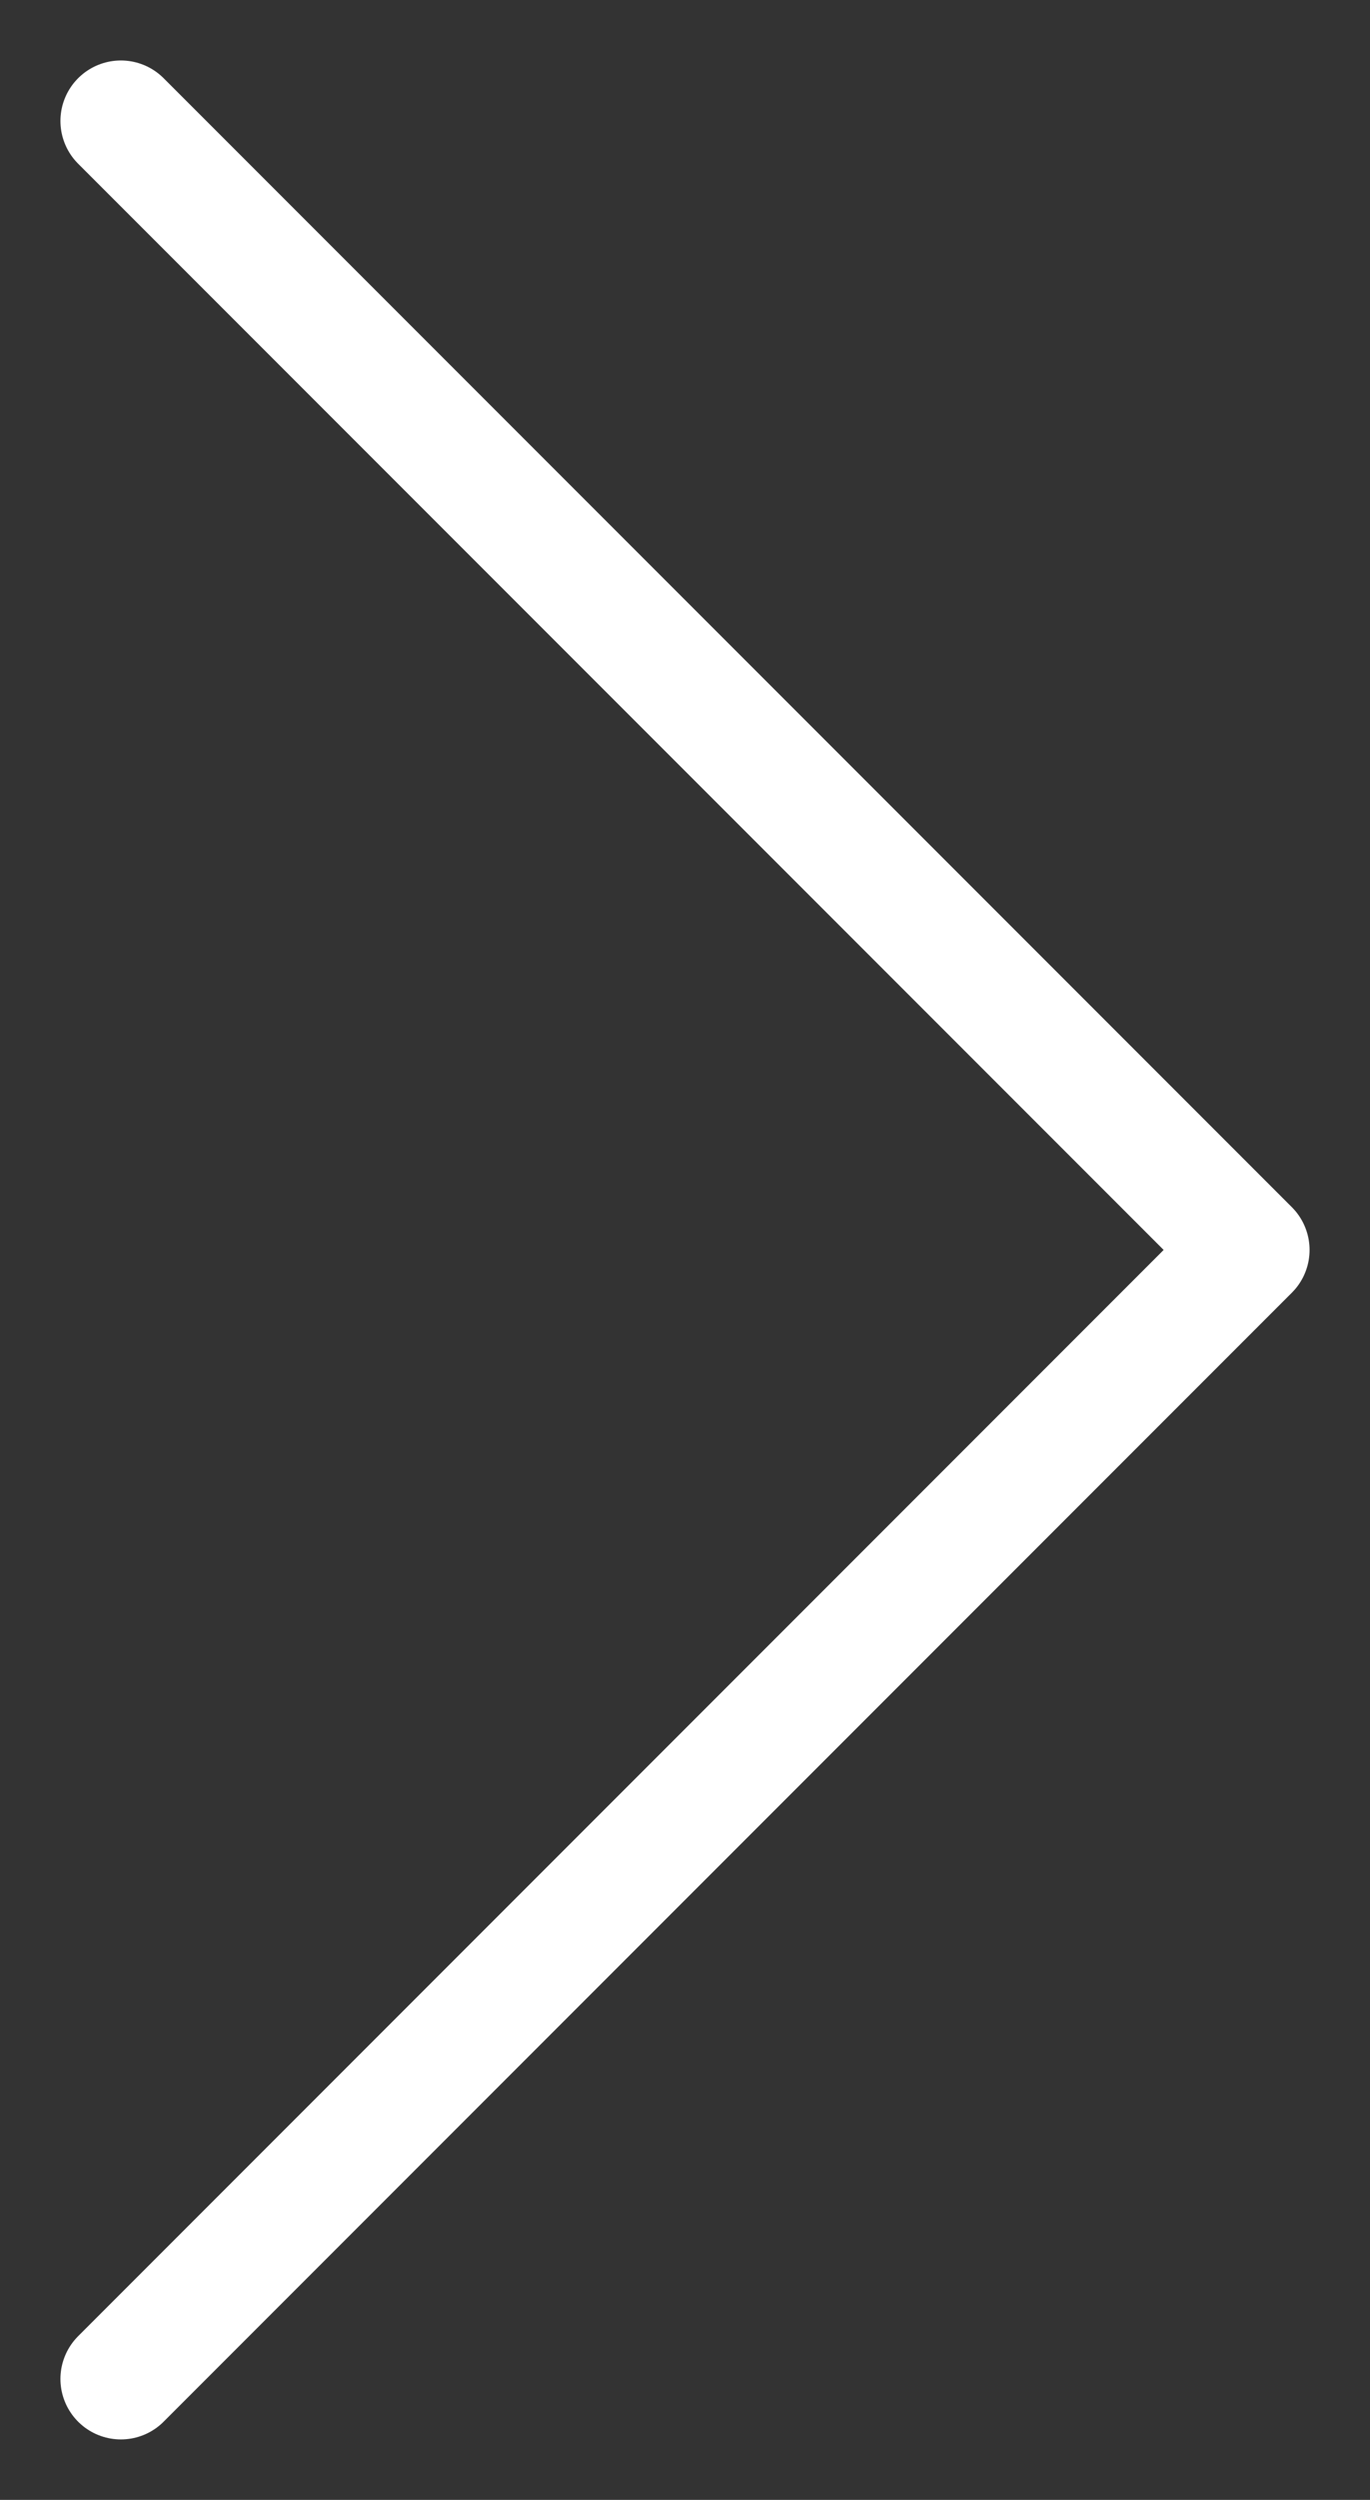 <svg width="17" height="31" viewBox="0 0 17 31" fill="none" xmlns="http://www.w3.org/2000/svg">
<rect x="0" y="0" width="17" height="31" fill="#333333" stroke="none"/>
<path d="M1.5 1.5L15.5 15.5L1.5 29.5" stroke="white" stroke-width="1.5" stroke-linecap="round" stroke-linejoin="round"/>
</svg>
